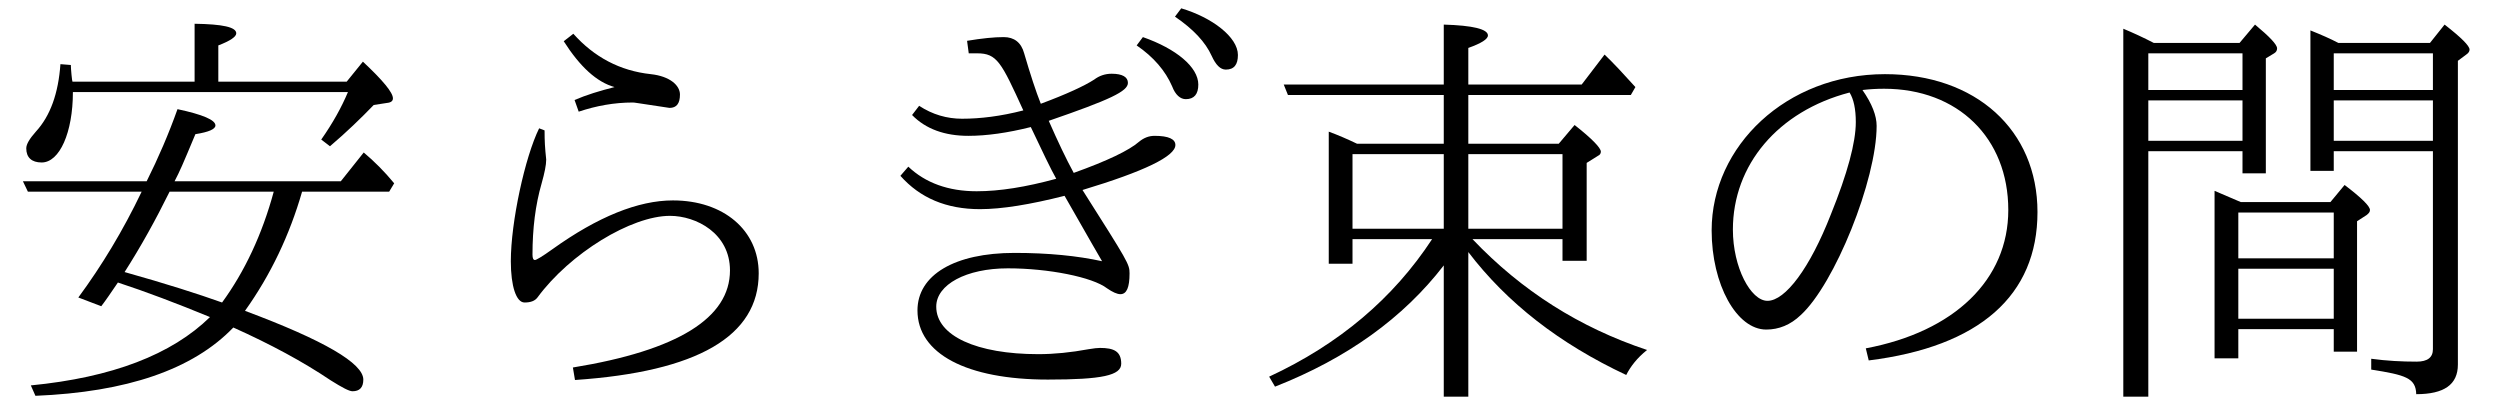 <?xml version='1.0' encoding='UTF-8'?>
<!-- This file was generated by dvisvgm 2.3.5 -->
<svg height='9.963pt' version='1.1' viewBox='141.968 -8.767 59.776 9.963' width='59.776pt' xmlns='http://www.w3.org/2000/svg' xmlns:xlink='http://www.w3.org/1999/xlink'>
<defs>
<path d='M5.22 -5.33V-6.496H9.106L9.215 -6.685C8.936 -6.994 8.697 -7.253 8.478 -7.462L7.93 -6.745H5.22V-7.621C5.529 -7.731 5.689 -7.831 5.689 -7.92C5.689 -8.07 5.33 -8.159 4.633 -8.179V-6.745H0.807L0.907 -6.496H4.633V-5.33H2.56C2.331 -5.44 2.102 -5.539 1.883 -5.619V-2.461H2.451V-3.049H4.354C3.427 -1.634 2.132 -0.538 0.458 0.239L0.598 0.478C2.321 -0.199 3.666 -1.166 4.633 -2.421V0.717H5.22V-2.74C6.147 -1.524 7.402 -0.548 8.996 0.199C9.096 0 9.255 -0.209 9.494 -0.399C7.88 -0.936 6.496 -1.813 5.32 -3.049H7.472V-2.531H8.05V-4.872L8.319 -5.041C8.369 -5.061 8.389 -5.101 8.389 -5.141C8.389 -5.23 8.179 -5.45 7.761 -5.778L7.382 -5.33H5.22ZM5.22 -5.081H7.472V-3.298H5.22V-5.081ZM4.633 -5.081V-3.298H2.451V-5.081H4.633Z' id='g1-95'/>
<path d='M6.097 -7.741C5.908 -7.841 5.679 -7.94 5.43 -8.04V-4.682H5.988V-5.151H8.359V-0.418C8.359 -0.219 8.229 -0.12 7.97 -0.12C7.611 -0.12 7.253 -0.139 6.884 -0.189V0.07C7.701 0.199 7.95 0.269 7.96 0.658C8.628 0.658 8.956 0.428 8.956 -0.05V-7.313L9.156 -7.462C9.215 -7.502 9.235 -7.542 9.235 -7.582C9.235 -7.671 9.036 -7.87 8.638 -8.179L8.289 -7.741H6.097ZM5.988 -7.492H8.359V-6.615H5.988V-7.492ZM8.359 -5.4H5.988V-6.366H8.359V-5.4ZM3.766 -3.935L3.138 -4.204V-0.199H3.706V-0.897H5.988V-0.359H6.545V-3.477L6.775 -3.626C6.824 -3.666 6.854 -3.696 6.854 -3.746C6.854 -3.836 6.655 -4.035 6.247 -4.344L5.908 -3.935H3.766ZM3.706 -3.686H5.988V-2.59H3.706V-3.686ZM5.988 -1.146H3.706V-2.341H5.988V-1.146ZM1.684 -7.741C1.435 -7.87 1.196 -7.98 0.956 -8.08V0.717H1.554V-5.151H3.806V-4.623H4.364V-7.372L4.563 -7.492C4.613 -7.522 4.633 -7.562 4.633 -7.611C4.633 -7.701 4.453 -7.89 4.105 -8.179L3.736 -7.741H1.684ZM1.554 -7.492H3.806V-6.615H1.554V-7.492ZM1.554 -5.4V-6.366H3.806V-5.4H1.554Z' id='g0-147'/>
<path d='M2.461 -1.435C2.461 -1.963 3.178 -2.351 4.174 -2.351C5.141 -2.351 6.197 -2.142 6.545 -1.873C6.675 -1.783 6.785 -1.733 6.864 -1.733C7.014 -1.733 7.083 -1.893 7.083 -2.232C7.083 -2.451 7.044 -2.511 5.958 -4.224C7.442 -4.672 8.179 -5.031 8.179 -5.3C8.179 -5.44 8.02 -5.519 7.681 -5.519C7.542 -5.519 7.422 -5.469 7.313 -5.38C7.073 -5.171 6.555 -4.922 5.748 -4.633C5.569 -4.961 5.37 -5.38 5.151 -5.878C6.625 -6.386 7.044 -6.585 7.044 -6.785C7.044 -6.924 6.914 -7.004 6.655 -7.004C6.496 -7.004 6.356 -6.954 6.237 -6.864C6.007 -6.715 5.579 -6.516 4.961 -6.286C4.842 -6.585 4.712 -6.984 4.563 -7.492C4.493 -7.751 4.324 -7.88 4.075 -7.88C3.846 -7.88 3.557 -7.851 3.198 -7.791L3.238 -7.492H3.437C3.915 -7.492 4.015 -7.283 4.543 -6.127C4.005 -5.988 3.517 -5.928 3.078 -5.928C2.72 -5.928 2.371 -6.027 2.052 -6.237L1.883 -6.017C2.212 -5.679 2.67 -5.519 3.228 -5.519C3.666 -5.519 4.164 -5.589 4.722 -5.729C5.001 -5.141 5.2 -4.722 5.33 -4.493C4.603 -4.294 3.975 -4.194 3.427 -4.194C2.75 -4.194 2.202 -4.394 1.793 -4.782L1.604 -4.563C2.072 -4.035 2.7 -3.766 3.507 -3.766C4.025 -3.766 4.702 -3.875 5.529 -4.085C6.097 -3.088 6.396 -2.57 6.426 -2.521C5.838 -2.65 5.141 -2.72 4.334 -2.72C2.899 -2.72 2.012 -2.192 2.012 -1.345C2.012 -0.309 3.188 0.309 5.131 0.309C6.426 0.309 6.884 0.209 6.884 -0.07C6.884 -0.369 6.705 -0.448 6.376 -0.448C6.316 -0.448 6.227 -0.438 6.107 -0.418C5.679 -0.339 5.28 -0.299 4.902 -0.299C3.427 -0.299 2.461 -0.737 2.461 -1.435ZM7.402 -7.88L7.253 -7.681C7.661 -7.402 7.94 -7.073 8.1 -6.705C8.179 -6.496 8.299 -6.396 8.428 -6.396C8.628 -6.396 8.727 -6.516 8.727 -6.745C8.727 -7.163 8.199 -7.601 7.402 -7.88ZM8.319 -8.568L8.169 -8.369C8.608 -8.07 8.897 -7.761 9.046 -7.432C9.146 -7.213 9.255 -7.103 9.385 -7.103C9.584 -7.103 9.674 -7.223 9.674 -7.452C9.674 -7.88 9.056 -8.349 8.319 -8.568Z' id='g2-78'/>
<path d='M4.682 -6.615C4.852 -6.635 5.021 -6.645 5.2 -6.645C6.964 -6.645 8.169 -5.469 8.169 -3.746C8.169 -2.082 6.884 -0.837 4.762 -0.438L4.832 -0.149C7.482 -0.478 8.867 -1.704 8.867 -3.696C8.867 -5.659 7.392 -6.994 5.22 -6.994C2.859 -6.994 1.076 -5.27 1.076 -3.258C1.076 -1.963 1.674 -0.887 2.381 -0.887C2.68 -0.887 2.959 -0.996 3.208 -1.235C4.015 -1.973 5.021 -4.463 5.021 -5.758C5.021 -5.998 4.912 -6.286 4.682 -6.615ZM4.374 -6.555C4.473 -6.396 4.523 -6.157 4.523 -5.848C4.523 -5.36 4.324 -4.623 3.925 -3.636C3.427 -2.361 2.839 -1.574 2.411 -1.574C2.012 -1.574 1.584 -2.371 1.584 -3.278C1.584 -4.822 2.66 -6.107 4.374 -6.555Z' id='g2-110'/>
<path d='M3.736 0.02L3.786 0.319C6.715 0.12 8.179 -0.727 8.179 -2.232C8.179 -3.258 7.342 -3.975 6.127 -3.975C5.3 -3.975 4.334 -3.587 3.248 -2.809C2.999 -2.63 2.859 -2.55 2.829 -2.55C2.79 -2.55 2.77 -2.59 2.77 -2.68C2.77 -3.298 2.839 -3.866 2.989 -4.384C3.059 -4.633 3.098 -4.822 3.098 -4.951C3.068 -5.24 3.059 -5.38 3.059 -5.649L2.929 -5.699C2.59 -5.011 2.252 -3.457 2.252 -2.521C2.252 -1.923 2.381 -1.534 2.58 -1.534C2.73 -1.534 2.829 -1.574 2.889 -1.654C3.666 -2.71 5.131 -3.606 6.057 -3.606C6.685 -3.606 7.492 -3.188 7.492 -2.301C7.492 -1.166 6.247 -0.389 3.736 0.02ZM3.776 -6.376L3.875 -6.097C4.294 -6.237 4.722 -6.316 5.171 -6.316C5.21 -6.316 5.25 -6.306 6.047 -6.187C6.217 -6.187 6.296 -6.296 6.296 -6.506C6.296 -6.725 6.057 -6.944 5.599 -6.994C4.862 -7.073 4.244 -7.402 3.746 -7.96L3.517 -7.781C3.905 -7.173 4.304 -6.804 4.732 -6.685C4.374 -6.595 4.055 -6.496 3.776 -6.376Z' id='g2-137'/>
<path d='M2.819 -2.012C3.487 -1.793 4.224 -1.514 5.021 -1.186C4.105 -0.289 2.68 0.259 0.737 0.448L0.847 0.697C3.029 0.608 4.613 0.07 5.579 -0.936C6.466 -0.538 7.243 -0.12 7.91 0.329C8.179 0.498 8.349 0.588 8.428 0.588C8.598 0.588 8.687 0.498 8.687 0.309C8.687 -0.08 7.751 -0.628 5.858 -1.335C6.476 -2.202 6.924 -3.148 7.223 -4.184H9.305L9.425 -4.384C9.196 -4.663 8.946 -4.912 8.697 -5.121L8.149 -4.433H4.174C4.304 -4.682 4.364 -4.822 4.672 -5.559C4.991 -5.609 5.151 -5.679 5.151 -5.768C5.151 -5.898 4.852 -6.027 4.244 -6.157C4.035 -5.569 3.786 -4.991 3.507 -4.433H0.548L0.667 -4.184H3.387C2.939 -3.248 2.431 -2.411 1.873 -1.654L2.421 -1.445C2.521 -1.574 2.65 -1.763 2.819 -2.012ZM2.979 -2.262C3.367 -2.869 3.726 -3.517 4.055 -4.184H6.545C6.267 -3.158 5.848 -2.271 5.31 -1.534C4.752 -1.733 3.975 -1.983 2.979 -2.262ZM4.653 -6.814H1.733C1.724 -6.814 1.694 -7.113 1.694 -7.213L1.445 -7.233C1.395 -6.535 1.205 -5.998 0.857 -5.619C0.707 -5.45 0.628 -5.32 0.628 -5.22C0.628 -5.001 0.757 -4.882 0.996 -4.882C1.425 -4.882 1.743 -5.599 1.743 -6.565H8.319C8.169 -6.207 7.96 -5.828 7.681 -5.43L7.89 -5.27C8.289 -5.609 8.638 -5.948 8.936 -6.257L9.255 -6.306C9.355 -6.316 9.395 -6.356 9.395 -6.416C9.395 -6.555 9.156 -6.844 8.677 -7.293L8.289 -6.814H5.22V-7.681C5.509 -7.791 5.649 -7.89 5.649 -7.97C5.649 -8.12 5.32 -8.189 4.653 -8.199V-6.814Z' id='g3-137'/>
</defs>
<g id='page1'>
<use x='141.968' xlink:href='#g3-137' y='0'/>
<use x='151.93' xlink:href='#g2-137' y='0'/>
<use x='161.893' xlink:href='#g2-78' y='0'/>
<use x='171.856' xlink:href='#g1-95' y='0'/>
<use x='181.818' xlink:href='#g2-110' y='0'/>
<use x='191.781' xlink:href='#g0-147' y='0'/>
</g>
</svg>